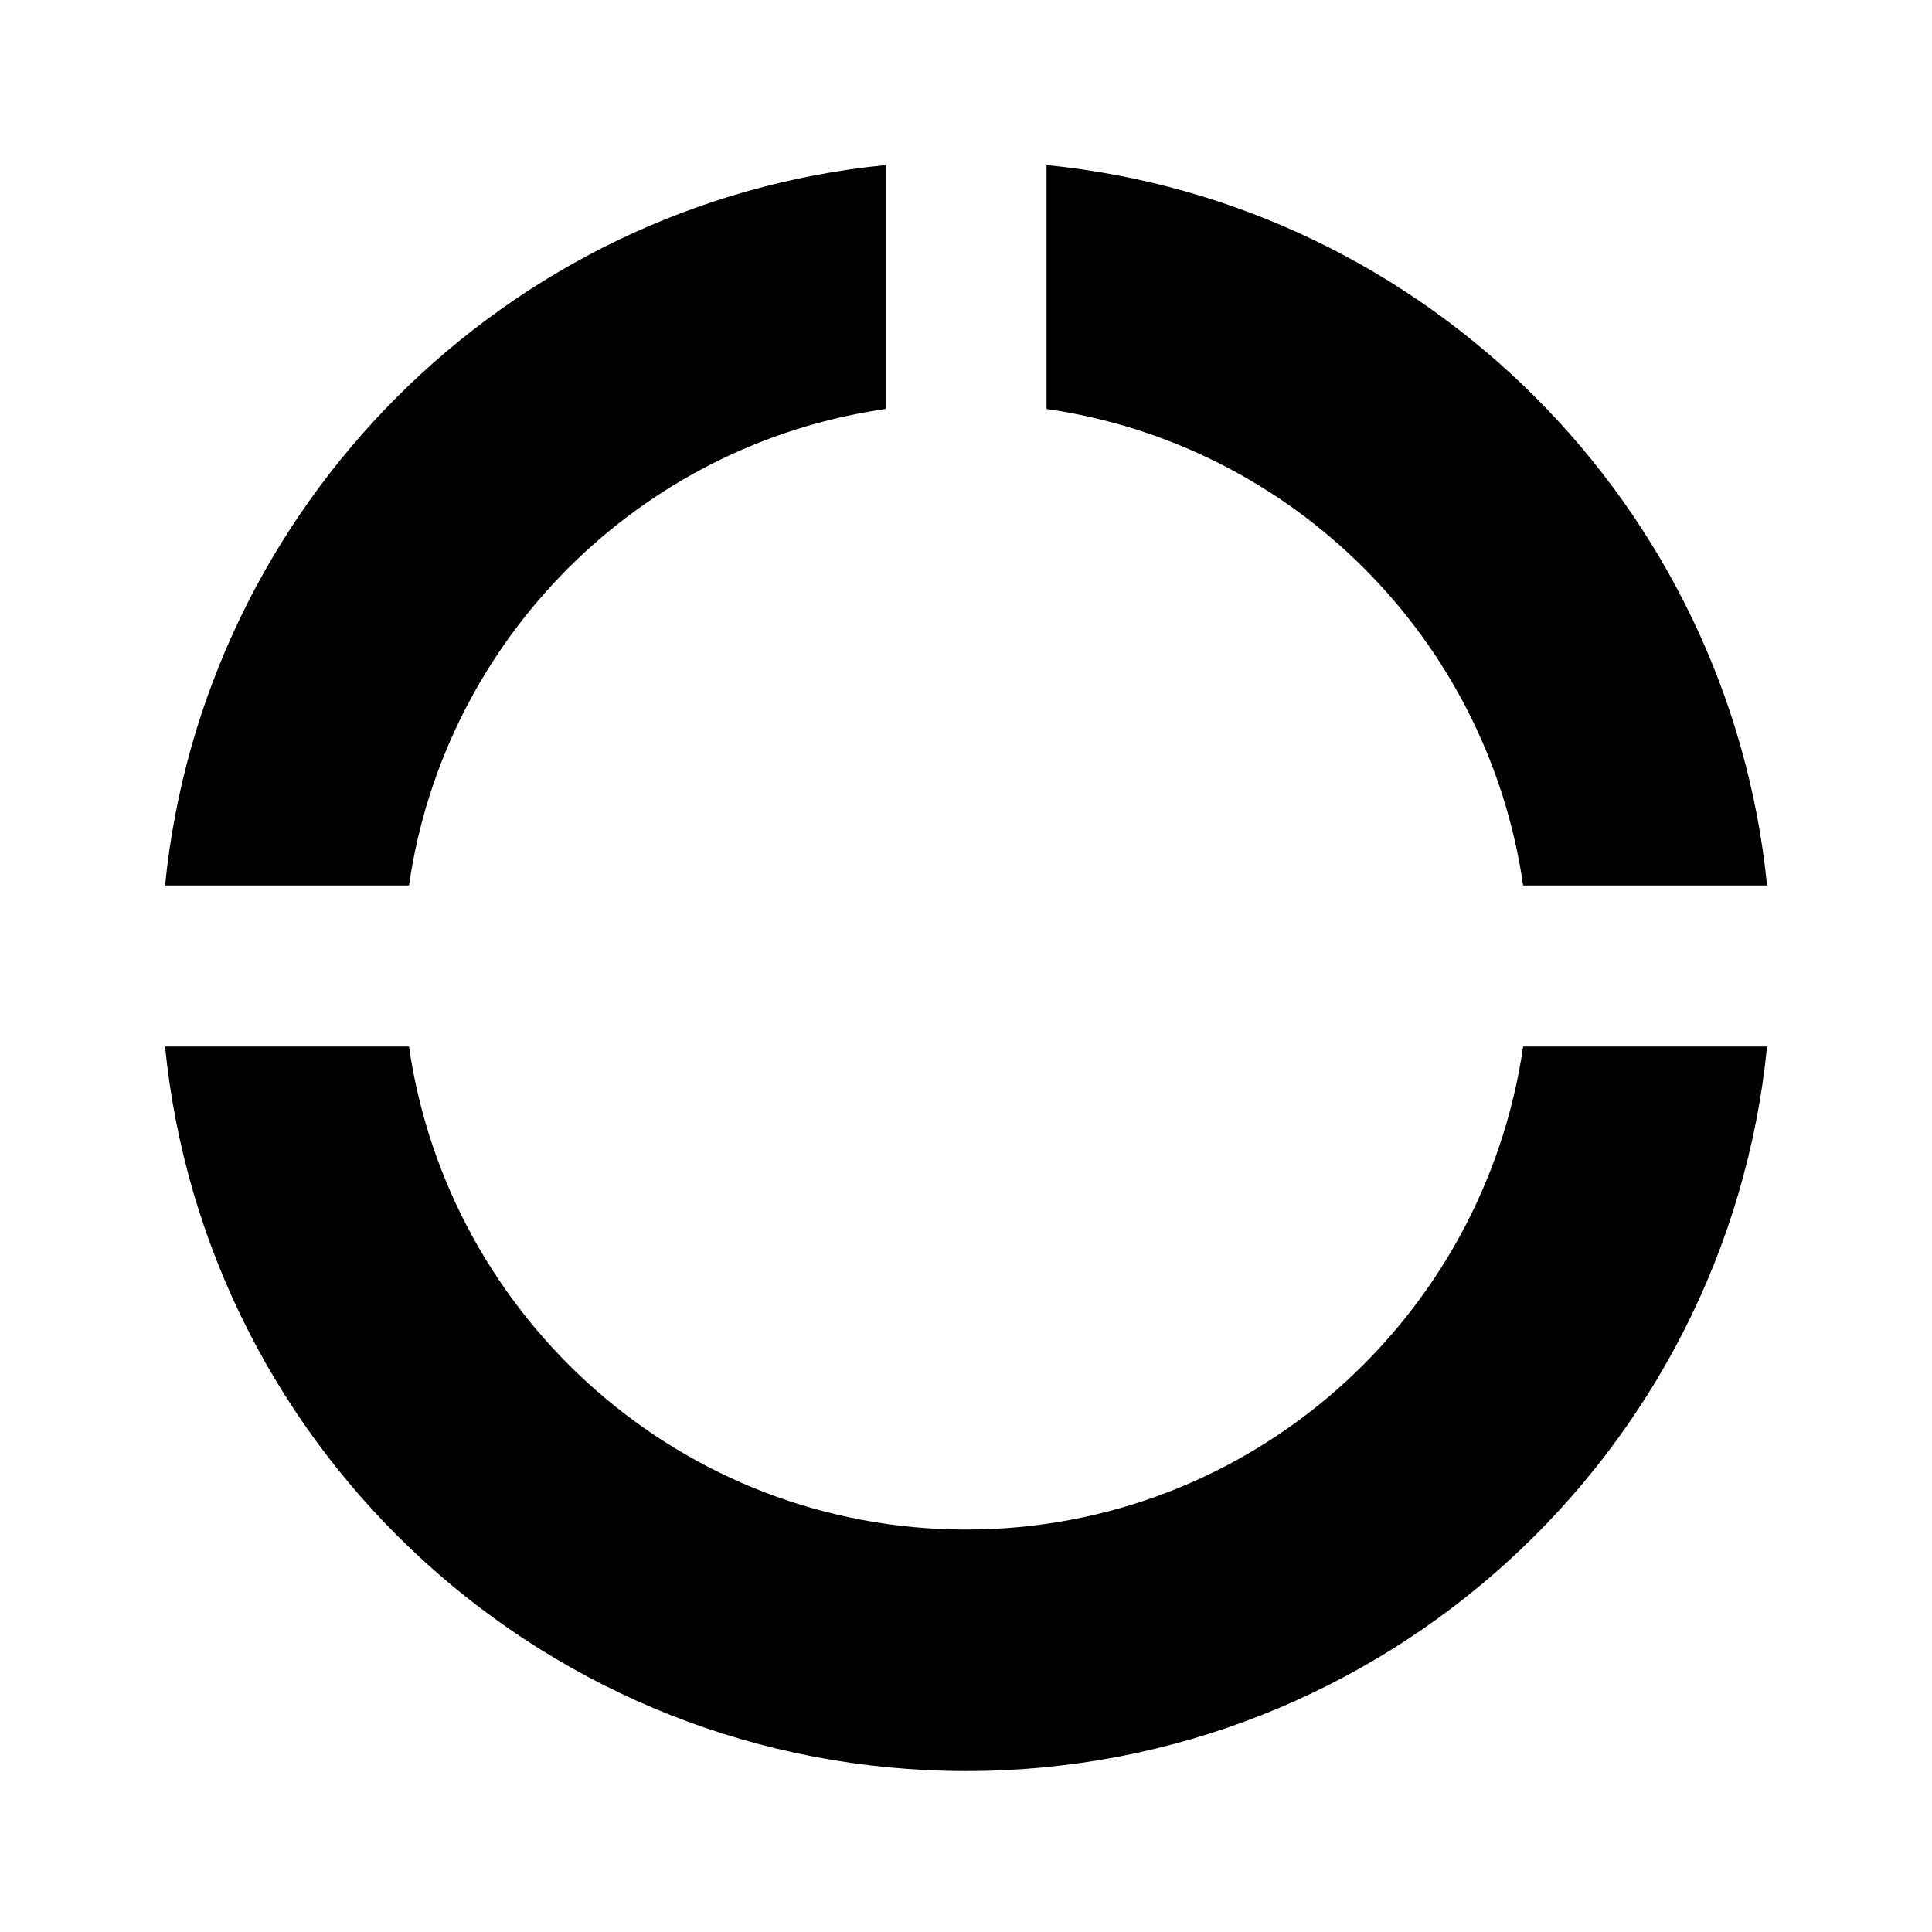 <svg width="16" height="16" viewBox="0 0 16 16" fill="none" xmlns="http://www.w3.org/2000/svg">
    <path d="M3.387 7.333C3.681 5.293 5.294 3.68 7.334 3.387L7.334 1.367C4.187 1.68 1.681 4.187 1.367 7.333L3.387 7.333ZM8.667 3.387C10.707 3.68 12.32 5.293 12.614 7.333L14.634 7.333C14.32 4.187 11.814 1.68 8.667 1.367L8.667 3.387ZM12.614 8.667C12.287 10.927 10.347 12.667 8.001 12.667C5.654 12.667 3.714 10.927 3.387 8.667L1.367 8.667C1.701 12.033 4.541 14.667 8.001 14.667C11.46 14.667 14.3 12.033 14.634 8.667L12.614 8.667Z" fill="black"/>
</svg>
